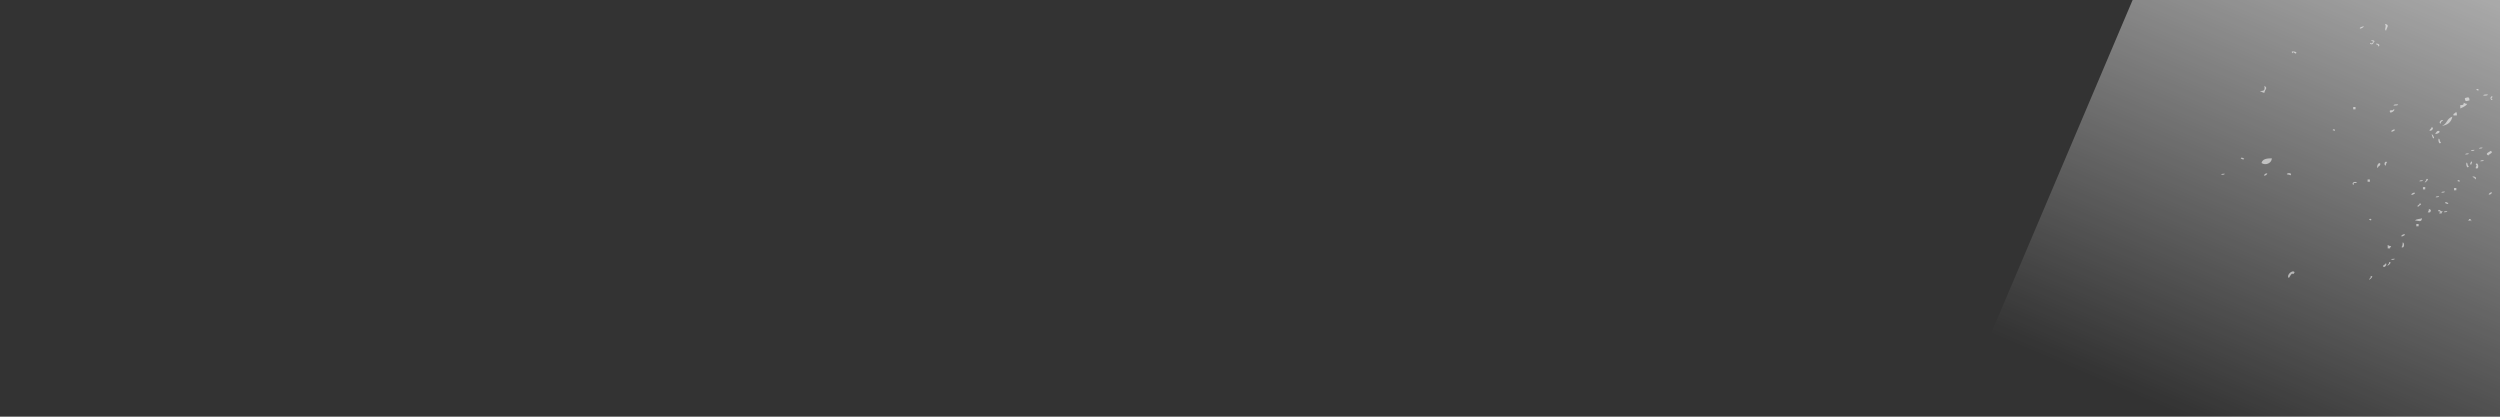 <svg width="1080" height="180" xmlns="http://www.w3.org/2000/svg"><rect width="100%" height="100%" fill="#333333" stroke="none"/><defs><linearGradient x1="50%" y1="7.291%" x2="19.994%" y2="77.523%" id="a"><stop stop-color="#FFF" stop-opacity=".64" offset="0%"/><stop stop-color="#FFF" stop-opacity="0" offset="100%"/></linearGradient></defs><g fill="none" fill-rule="evenodd"><path fill="url(#a)" d="M952.427.652l220.921 93.775-93.775 220.921-220.921-93.775z" transform="translate(0 -74)"/><path d="M1070.763 38.846c-.215.725-.438-.049-.996.008.119-.628.986-.51.996-.008zm3.994 1.96c-.147.676-1.242.42-1.985.512.148-.677 1.242-.423 1.985-.513zm-8.924 4.049c-.599 1.055-1.908 1.41-2.968 2.013l-.013-1.493c1 .162 1.557-.114 1.486-1.006.402.26.811.513 1.495.486zm-29.85.232c-.15.676-1.243.422-1.987.512.149-.676 1.242-.421 1.986-.512zm-18.4 1.137l.007.995-.996.008-.007-.996.995-.007zm43.812 3.64l-1.493.012c-.282-1.101.944-.716.984-1.5.583.074.425.904.509 1.489zm-6.433 4.529c2.581-1.268 1.7-2.91 4.446-4.015-.427 2.376-2.01 3.614-4.446 4.015zm-5.457 2.032c.17-.655.869-.79.983-1.5 1.24.192.045 1.93-.983 1.5zm-40.8-.181c-.215.726-.438-.047-.996.009.12-.627.986-.51.995-.01zm25.87-.2c.346.34-1.952 1.386-1.489.509.071-.137 1.064-.93 1.49-.509zm17.428 1.855c.444-.871 1.099-1.925 1.983-1.01-.323.67-1.056.934-1.983 1.01zm2.515 3.463c-.55 1.602-1.424-.469-1.006-1.485.717.107.185 1.483 1.006 1.485zm17.93 2.348c-.075.585-.903.426-1.488.508.075-.582.903-.426 1.488-.508zm-3.476 1.021c-.075.584-.903.427-1.488.51.076-.584.904-.425 1.488-.51zm5.991 2.443c-1.801-.884.679-1.566.98-1.998 1.644.728-.835 1.411-.98 1.998zm-8.466-.93c-.076.584-.903.427-1.488.509.075-.584.903-.426 1.488-.51zm-97.004 2.246c-.357.888-.904.08-1.493.012.358-.89.904-.08 1.493-.012zm7.478 1.933c.402-1.745 2.272-2.043 4.462-2.025.003 2.041-2.687 3.289-4.462 2.025zm96.017-1.244c-.075.584-.903.426-1.488.51.075-.584.903-.427 1.488-.51zm-42.274 2.319c-.963.205-.744-2.26.487-1.496-.26.401-.514.81-.487 1.496zm36.817-.286c-.888-.357-.079-.904-.012-1.492.89.357.08.903.012 1.492zm-.992.504c-.549 1.603-1.423-.468-1.006-1.484.718.107.186 1.484 1.006 1.484zm2.994.972c-.111-.85.838-1.295-.012-1.492.691-2.19 2.067 2.323.012 1.492zm-108.448 2.336c-.075.583-.903.427-1.488.509.075-.584.903-.427 1.488-.51zm16.923.863c.213-.614.63-1.027 1.485-1.006-.212.613-.628 1.026-1.485 1.006zm11.444-.088c.189-.193-1.504-.521-1.497-.486-.146-.79 2.682-.719 1.497.486zm34.344 1.723l.007.996-.995.008-.007-.997.995-.007zm24.378-.19c2.387-.44-2.337 3.216.004.498.03-.036-.038-.49-.004-.499zm-1.489.51c-.075.583-.903.426-1.488.51.076-.584.903-.429 1.488-.51zm15.926.374c-.216.724-.439-.048-.996.007.118-.627.985-.509.996-.007zm-14.908 2.603l.007.995c-.33.004-.662.006-.994.008l-.007-.995.994-.008zm13.438.393l.007.995c-.331.003-.664.005-.995.009l-.007-.997.995-.007zm-4.965 1.53c-.075.585-.903.427-1.488.51.076-.584.904-.426 1.488-.51zm-12.93.598c.346.343-1.953 1.388-1.49.51.072-.136 1.064-.929 1.49-.51zm31.848.748c.213-.613.628-1.026 1.485-1.006-.213.614-.628 1.027-1.485 1.006zm-21.39.665c-.075.583-.903.426-1.488.509.075-.584.904-.426 1.489-.509zm4.004 2.954c-.358.888-.904.08-1.493.012.358-.89.904-.08 1.493-.012zm-7.93 4.042l-.995.008c.261-.402.513-.812.487-1.496 1.036.27 1.06.768.509 1.488zm7.46-.556c-.077.584-.903.428-1.49.51.076-.584.905-.426 1.49-.51zm-32.809 3.737c-.215.726-.438-.047-.996.008.12-.626.986-.51.996-.008zm18.909.353c.496-.829 2.11-.558 2.977-1.02-.29 2.042-1.359 1.007-2.977 1.02zm1.505 1.48c.001.331.004.663.007.995l-.996.008-.007-.996.996-.008zm-5.936 4.523c.346.343-1.953 1.388-1.49.508.073-.135 1.064-.926 1.49-.508zm-1.451 5.486c.383-.446.527-1.128.483-1.995.877-.166.91 2.78-.483 1.995zm-5.977-.95c.402.26.811.514 1.496.487-.091.403-.496.5-.49.998l-.995.009-.011-1.494zm3.032 5.947c-.077.584-.905.427-1.49.51.076-.584.905-.427 1.49-.51zm-2.476 1.513c2.385-.441-2.339 3.215.003.497.03-.036-.038-.49-.003-.497zm-41.758 4.802c-.668.493-.983 1.335-1.477 2.001-1.354-.965 1.436-3.798 2.469-2.507-.172.572-.867 1.268-.992.506zm33.844 1.23c2.385-.442-2.338 3.216.003.498.03-.036-.039-.493-.003-.498zm6.64-106.03c-1.02-.69.474-1.718-.522-2.98 2.343.44.802 1.561.521 2.98zm-10.954-.91c-1.252-.203.82-1.078 1.484-1.006-.36.467-.898.761-1.484 1.005zm6.012 5.426c-.196-.575-2.42-.556-.995.008.304.025.59.07.502.494-.5.002-.589.408-.99.505-.002-.277-.408-.561-.498.003.884.915 1.54-.14 1.981-1.01zm2.005 1.975c-.42.952-.298-.536-.998-.49-1.542-.633 1.424-.666.998.49zm-35.801 2.766c-.04 1.762-1.653-1.045-1.488.509-1.463-1.121.626-.943 1.488-.51zm-13.795 17.521c-.892.07-1.054-.6-1.995-.481.84-.709 2.512.421 1.972-2.505 1.702 1.04.198 1.444.023 2.986zm98.034 2.224c.775.034.334-1.449-.004-.497-.995.45.238 2.176.505.99-.302-.025-.59-.07-.5-.493zm-11.443.089c1.265-.267 1.923-.864 1.998.98-1.264.266-1.923.863-1.998-.98zm-32.292 6.222c-.788-1.763 1.687-.314 1.48-1.506 1.054.147-.509 1.733-1.48 1.506zm21.93 4.805c-1.241-.194-.045-1.93.983-1.5-.32.508-1.14.522-.983 1.5zm-2.94 5.993c-.203 1.252-1.077-.82-1.006-1.485.467.361.761.899 1.006 1.485zM1027.24 72.52c-.65.25-.237-2.468.98-1.998.373 1.355-.981 1.009-.98 1.998zm42.327 4.646c-.42.953-.3-.535-.998-.49-1.542-.633 1.423-.666.998.49zm-53.222 1.906c.807-1.158 3.34.143.497-.004.073 1.231-.603.85-.497.004zm28.439 10.228c-1.443-.268.758-.782.486-1.496 1.653.473-.548.986-.486 1.496zm10.464 1.909c-.092.402-.496.501-.49.997l-.995.009c-.096-.42.19-.47.493-.501-.017-.483-.612-.381-.999-.49.316-1.492 1.068.468 1.991-.015zm11.97 3.888c-1.028.564-1.048.544-.5-.495 1.031-.273 1.069 1.933.5.495zm-37.656 20.193c-.282-1.101.945-.715.983-1.5.89-.154.047 1.93-.983 1.5z" fill="#FFF" opacity=".56"/></g></svg>
